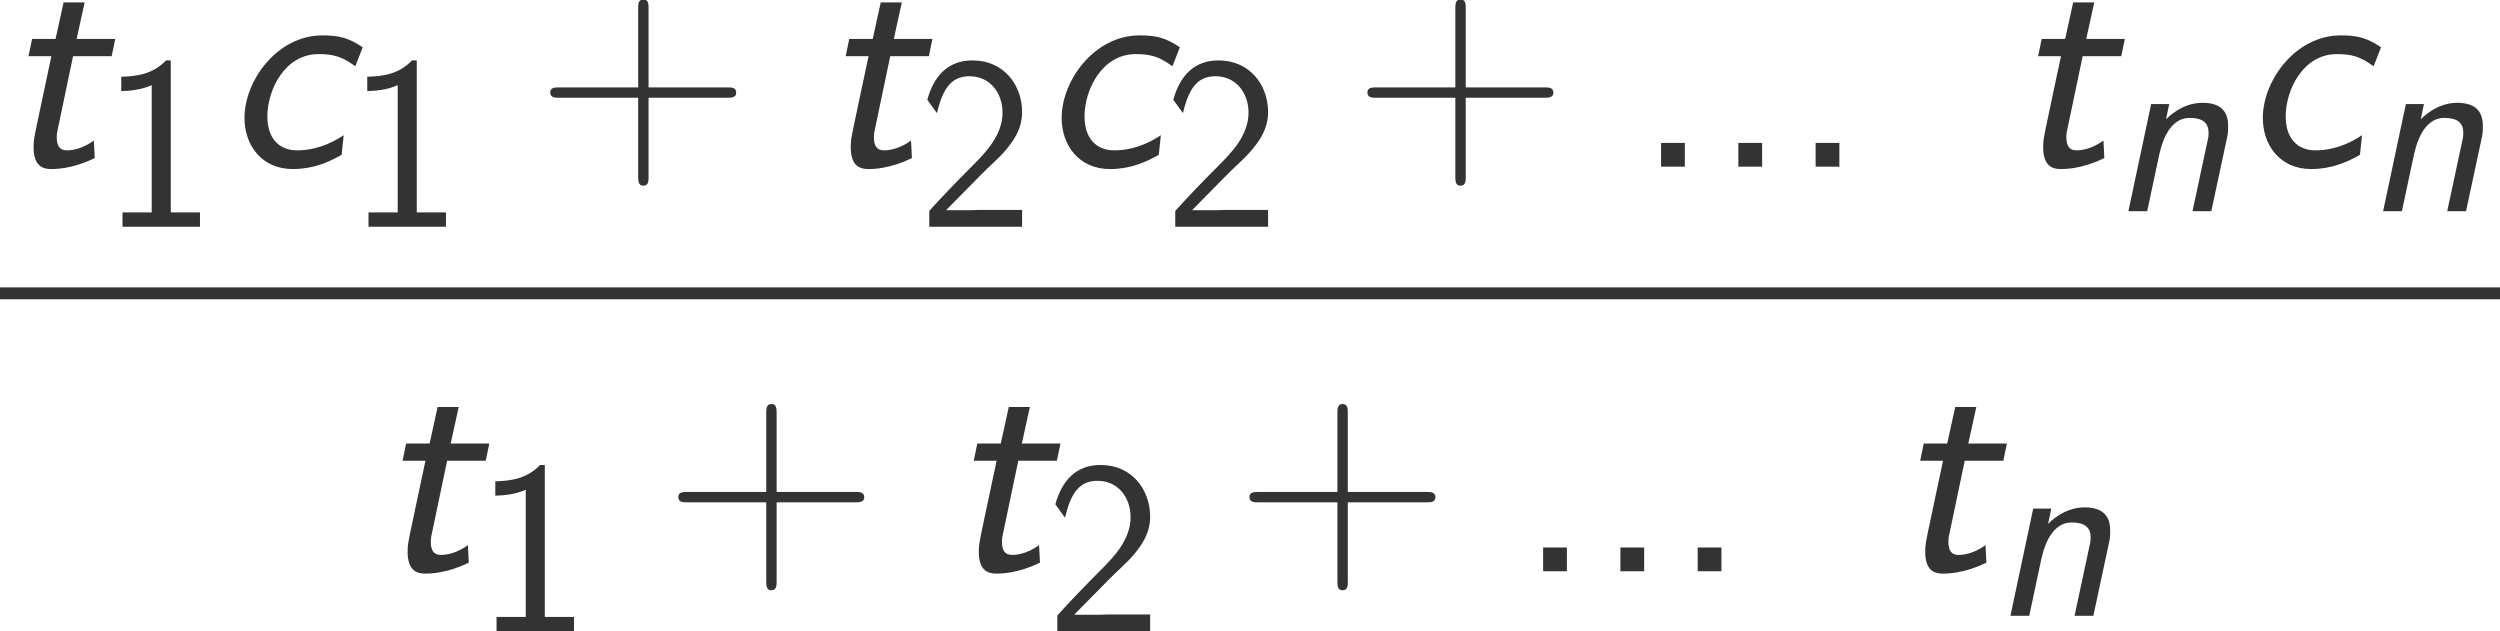 <?xml version="1.0" encoding="UTF-8"?>
<!-- This file was generated by dvisvgm 1.15.1 -->
<svg height="59.55pt" version="1.1" viewBox="-0.244 -0.228 235.814 59.55" width="235.814pt" fill="#333333" xmlns="http://www.w3.org/2000/svg" xmlns:xlink="http://www.w3.org/1999/xlink">
<defs>
<path d="M9.732 -8.306C8.74 -8.968 8.1 -9.133 6.922 -9.133C3.802 -9.133 1.508 -6.013 1.508 -3.389C1.508 -1.508 2.686 0.165 4.876 0.165C6.302 0.165 7.397 -0.331 8.265 -0.827C8.306 -1.281 8.368 -1.736 8.41 -2.19C7.996 -1.922 6.798 -1.136 5.166 -1.136C3.905 -1.136 3.099 -1.984 3.099 -3.492C3.099 -5.352 4.318 -7.831 6.653 -7.831C7.645 -7.831 8.265 -7.686 9.215 -6.984L9.732 -8.306Z" id="g0-99"/>
<path d="M9.753 -6.075C9.835 -6.426 9.856 -6.612 9.856 -7.129C9.856 -8.43 9.133 -9.05 7.707 -9.05C5.951 -9.05 4.752 -7.748 4.67 -7.666L4.938 -8.947H3.43L1.529 0H3.099L4.05 -4.463C4.236 -5.352 4.773 -7.79 6.653 -7.79C7.748 -7.79 8.224 -7.356 8.224 -6.55C8.224 -6.261 8.203 -6.178 8.182 -6.075L6.881 0H8.451L9.753 -6.075Z" id="g0-110"/>
<path d="M5.083 -7.686H7.769L8.017 -8.885H5.331L5.889 -11.426H4.422L3.864 -8.885H2.232L1.984 -7.686H3.575C3.43 -6.984 2.624 -3.244 2.562 -2.913C2.376 -2.004 2.335 -1.818 2.335 -1.364C2.335 -0.062 2.955 0.165 3.554 0.165C5 0.165 6.199 -0.413 6.591 -0.599L6.529 -1.818C5.847 -1.322 5.166 -1.136 4.649 -1.136C4.174 -1.136 3.947 -1.426 3.947 -2.046C3.947 -2.273 3.967 -2.397 4.009 -2.562L5.083 -7.686Z" id="g0-116"/>
<use id="g1-99" transform="scale(1.2)" xlink:href="#g0-99"/>
<use id="g1-116" transform="scale(1.2)" xlink:href="#g0-116"/>
<use id="g3-43" transform="scale(1.2)" xlink:href="#g2-43"/>
<use id="g3-46" transform="scale(1.2)" xlink:href="#g2-46"/>
<path d="M7.914 -4.794H13.369C13.658 -4.794 14.009 -4.794 14.009 -5.145C14.009 -5.517 13.679 -5.517 13.369 -5.517H7.914V-10.992C7.914 -11.282 7.914 -11.633 7.562 -11.633C7.191 -11.633 7.191 -11.302 7.191 -10.992V-5.517H1.715C1.426 -5.517 1.074 -5.517 1.074 -5.166C1.074 -4.794 1.405 -4.794 1.715 -4.794H7.191V0.682C7.191 0.971 7.191 1.322 7.542 1.322C7.914 1.322 7.914 0.992 7.914 0.682V-4.794Z" id="g2-43"/>
<path d="M3.513 -1.653H1.86V0H3.513V-1.653Z" id="g2-46"/>
<path d="M5.868 -13.885H5.476C4.36 -12.728 3.058 -12.563 1.736 -12.521V-11.323C2.335 -11.344 3.306 -11.385 4.277 -11.819V-1.198H1.839V0H8.306V-1.198H5.868V-13.885Z" id="g2-49"/>
<path d="M5.331 -4.38C5.909 -4.98 6.777 -5.703 7.377 -6.426C7.955 -7.129 8.72 -8.12 8.72 -9.567C8.72 -11.84 7.191 -13.885 4.587 -13.885C2.541 -13.885 1.364 -12.604 0.806 -10.6L1.612 -9.484C2.066 -11.364 2.707 -12.563 4.318 -12.563C6.095 -12.563 7.087 -11.116 7.087 -9.525C7.087 -7.624 5.641 -6.157 4.546 -5.062C3.327 -3.843 2.128 -2.603 0.971 -1.322V0H8.72V-1.405H5.207C4.959 -1.405 4.711 -1.384 4.463 -1.384H2.397V-1.405L5.331 -4.38Z" id="g2-50"/>
</defs>
<g id="page1" transform="matrix(1.13 0 0 1.13 -65.342 -61.079)">
<use x="57.609" xlink:href="#g1-116" y="67.764"/>
<use x="65.995" xlink:href="#g2-49" y="72.778"/>
<use x="76.208" xlink:href="#g1-99" y="67.764"/>
<use x="86.529" xlink:href="#g2-49" y="72.778"/>
<use x="102.251" xlink:href="#g3-43" y="67.764"/>
<use x="125.821" xlink:href="#g1-116" y="67.764"/>
<use x="134.207" xlink:href="#g2-50" y="72.778"/>
<use x="144.42" xlink:href="#g1-99" y="67.764"/>
<use x="154.741" xlink:href="#g2-50" y="72.778"/>
<use x="170.463" xlink:href="#g3-43" y="67.764"/>
<use x="194.033" xlink:href="#g3-46" y="67.764"/>
<use x="200.484" xlink:href="#g3-46" y="67.764"/>
<use x="206.934" xlink:href="#g3-46" y="67.764"/>
<use x="225.358" xlink:href="#g1-116" y="67.764"/>
<use x="233.744" xlink:href="#g0-110" y="71.482"/>
<use x="244.686" xlink:href="#g1-99" y="67.764"/>
<use x="255.007" xlink:href="#g0-110" y="71.482"/>
<rect height="0.991" width="208.685" x="57.609" y="77.84"/>
<use x="88.833" xlink:href="#g1-116" y="101.535"/>
<use x="97.218" xlink:href="#g2-49" y="106.549"/>
<use x="112.94" xlink:href="#g3-43" y="101.535"/>
<use x="136.51" xlink:href="#g1-116" y="101.535"/>
<use x="144.896" xlink:href="#g2-50" y="106.549"/>
<use x="160.618" xlink:href="#g3-43" y="101.535"/>
<use x="184.188" xlink:href="#g3-46" y="101.535"/>
<use x="190.638" xlink:href="#g3-46" y="101.535"/>
<use x="197.089" xlink:href="#g3-46" y="101.535"/>
<use x="215.513" xlink:href="#g1-116" y="101.535"/>
<use x="223.899" xlink:href="#g0-110" y="105.253"/>
</g>
</svg>